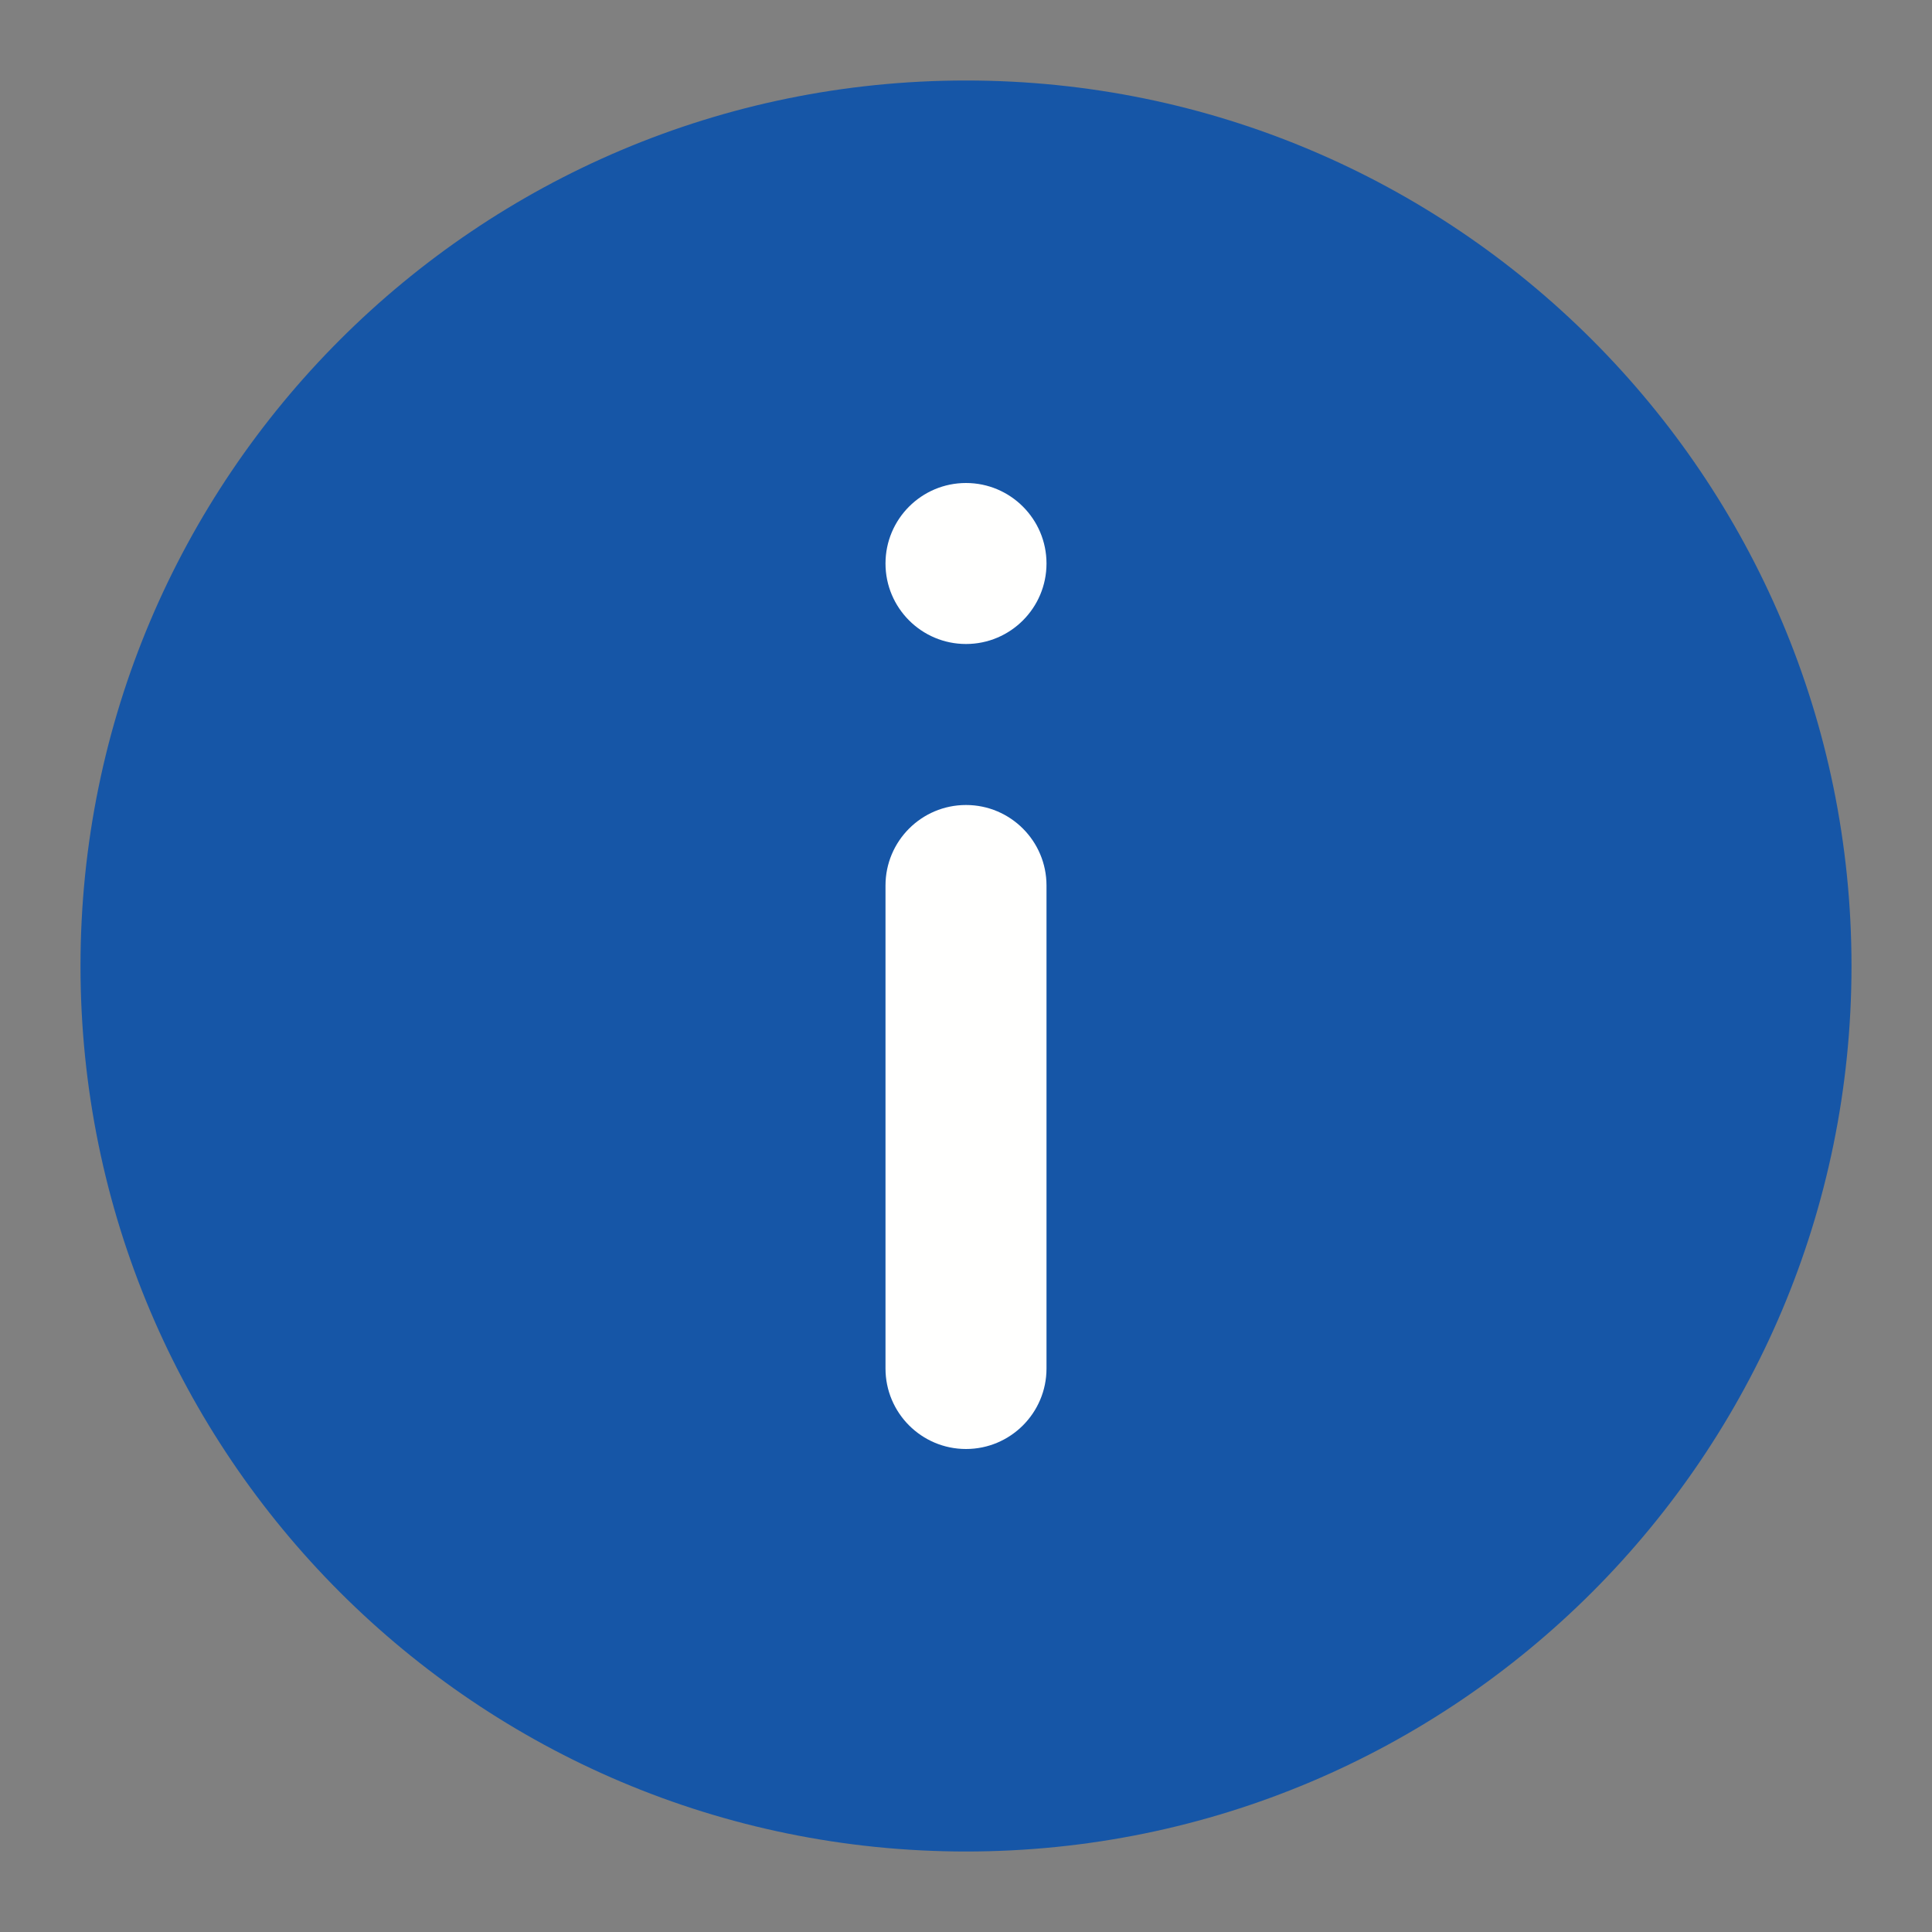 <svg width="24" height="24" viewBox="0 0 24 24" fill="none" xmlns="http://www.w3.org/2000/svg">
<rect x="0" y="0" width="24" height="24" fill="#808080" stroke="none"/>
<path d="M1 12C1 5.925 5.925 1 12 1C18.075 1 23 5.925 23 12C23 18.075 18.075 23 12 23C5.925 23 1 18.075 1 12Z" fill="#1656A7"/>
<path d="M11 11C11 10.448 11.448 10 12 10C12.552 10 13 10.448 13 11L13 17C13 17.552 12.552 18 12 18C11.448 18 11 17.552 11 17L11 11Z" fill="#FFFFFE"/>
<path d="M11 7C11 6.448 11.448 6 12 6C12.552 6 13 6.448 13 7C13 7.552 12.552 8 12 8C11.448 8 11 7.552 11 7Z" fill="#FFFFFE"/>
</svg>
